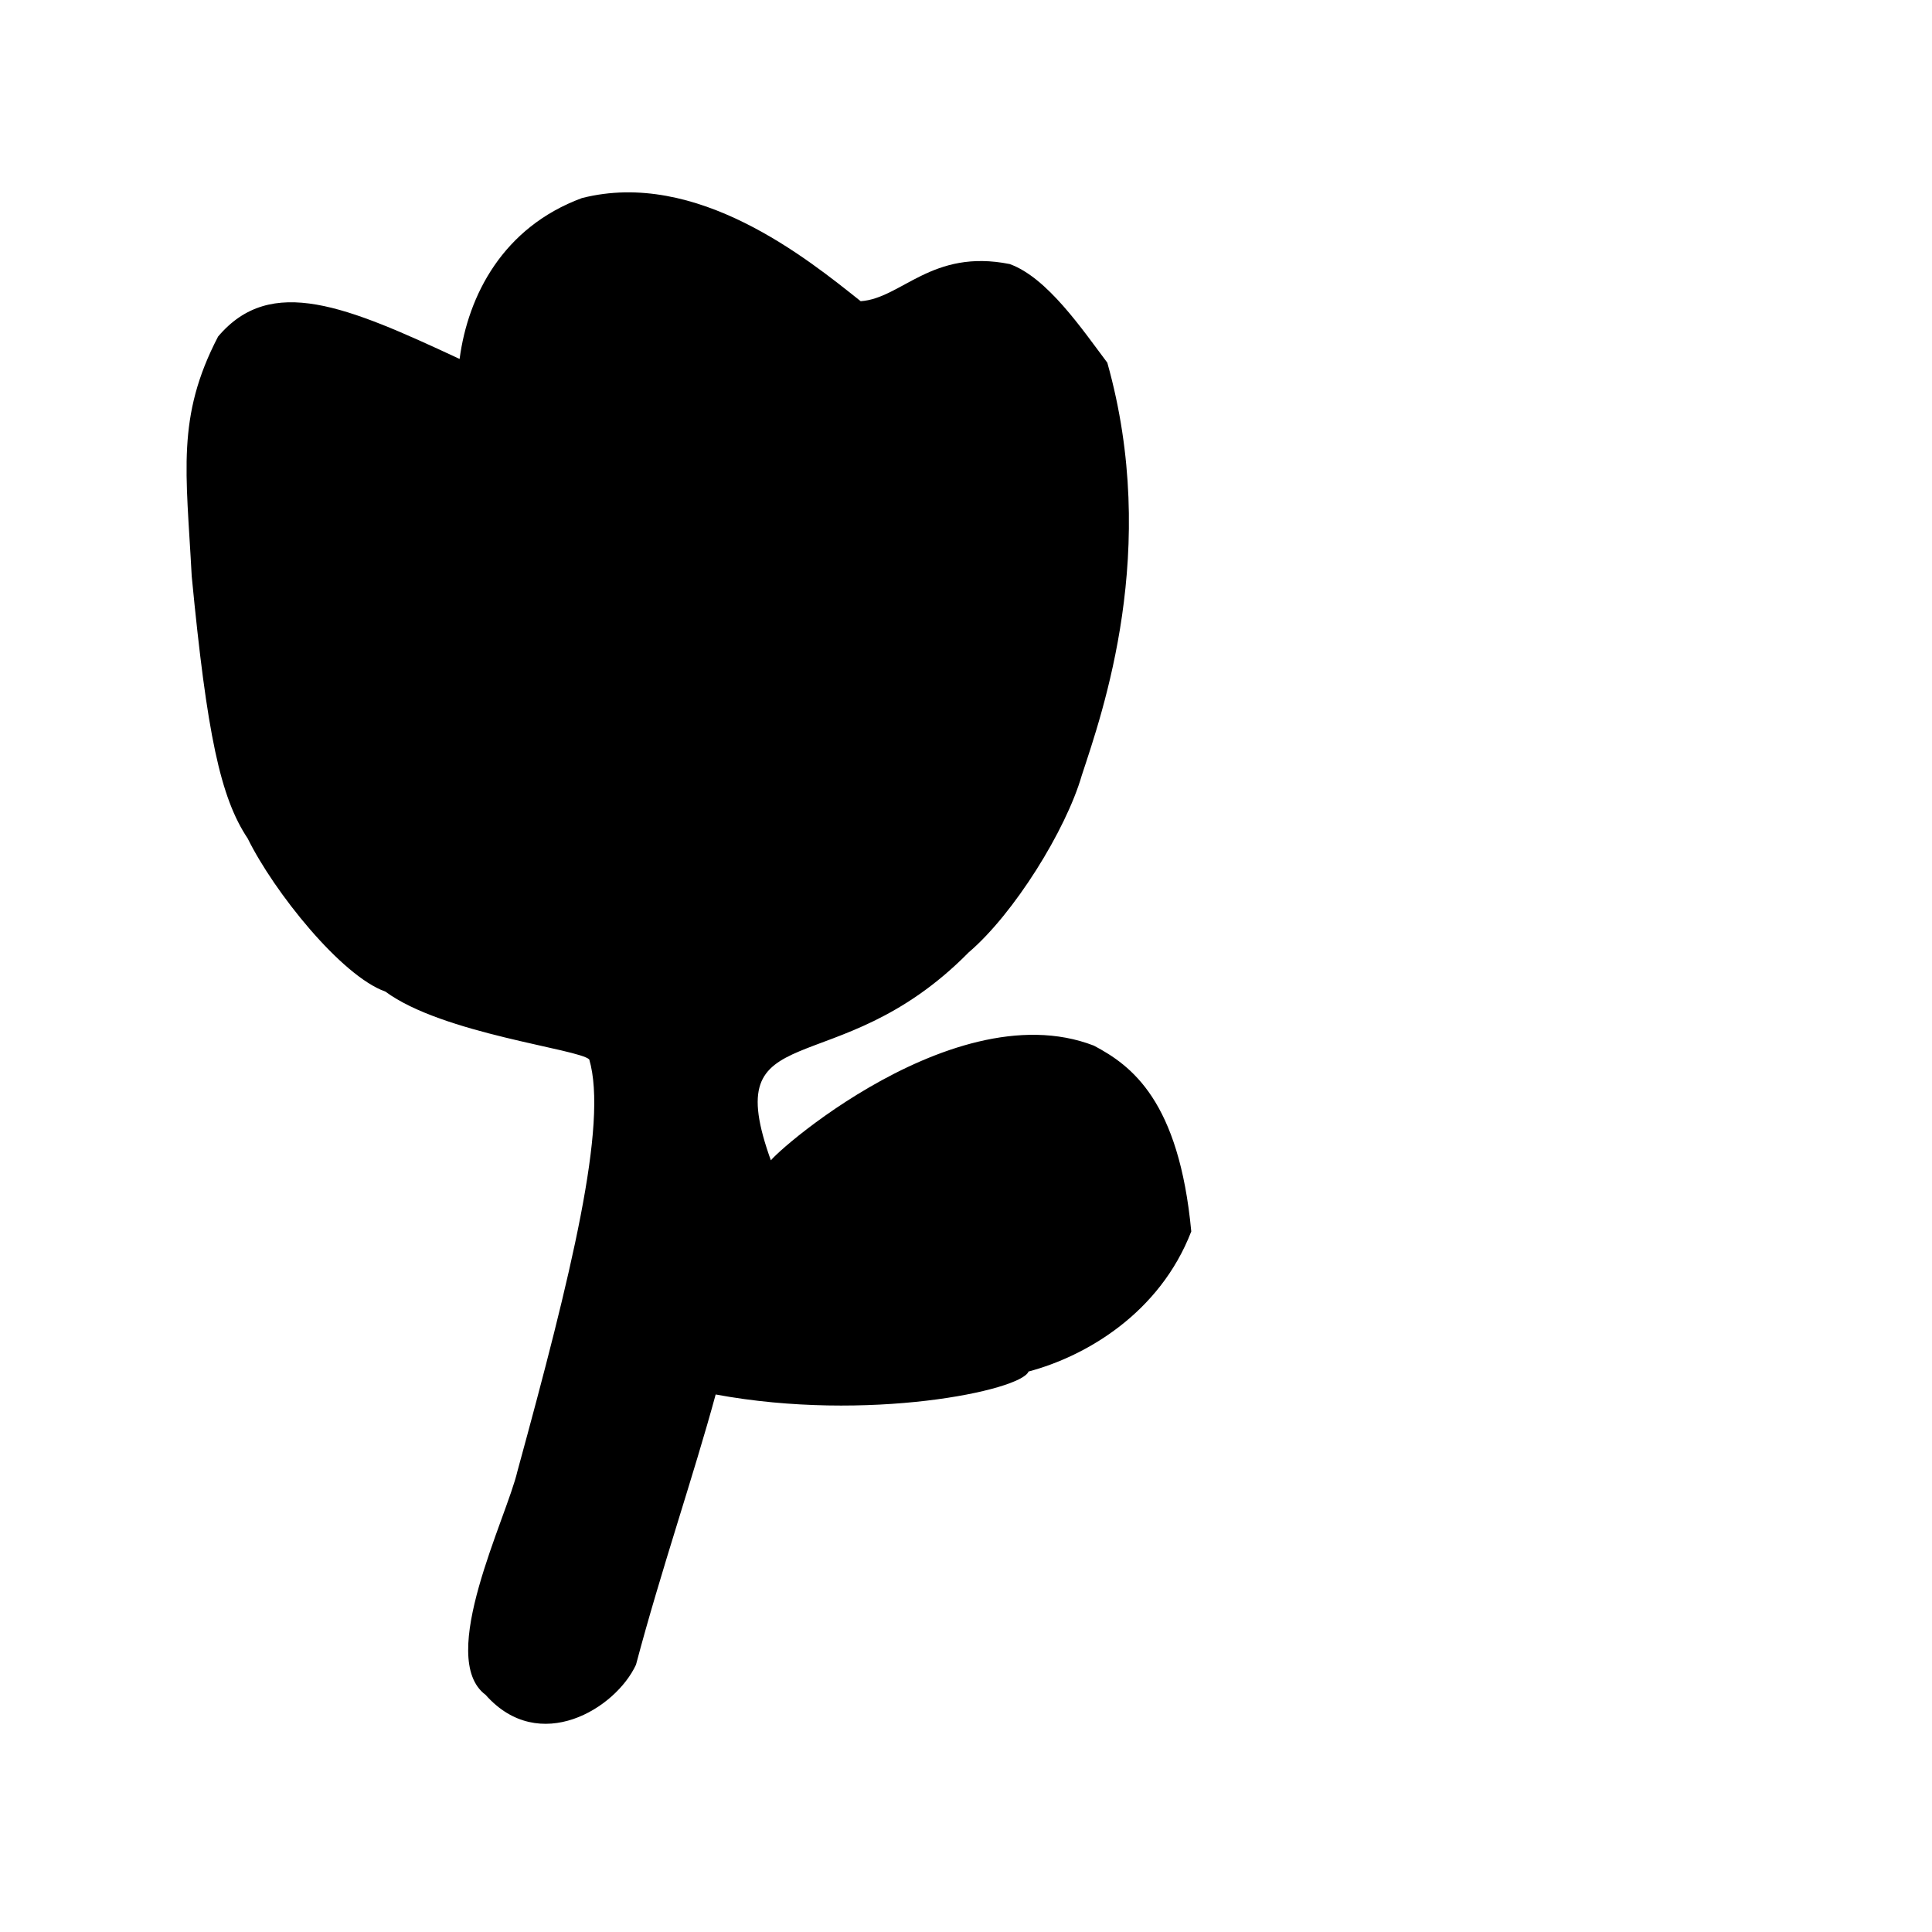 <?xml version="1.0" ?>
<svg xmlns="http://www.w3.org/2000/svg" version="1.1" width="100" height="100">
  <defs/>
  <g>
    <path d="M 52.261 13.667 C 48.231 12.861 46.669 15.445 44.549 15.59 C 41.801 13.401 36.071 8.738 30.118 10.253 C 26.038 11.762 24.224 15.285 23.789 18.579 C 17.97 15.866 14.026 14.18 11.288 17.42 C 9.118 21.588 9.64 24.416 9.923 29.819 C 10.71 38.011 11.409 41.285 12.822 43.401 C 14.182 46.163 17.668 50.518 19.95 51.326 C 22.909 53.514 29.965 54.293 30.5 54.837 C 31.476 58.172 29.572 65.962 26.785 76.138 C 26.226 78.561 22.568 85.819 25.137 87.728 C 27.914 90.868 31.871 88.437 32.919 86.165 C 34.194 81.349 35.91 76.353 37.043 72.178 C 44.91 73.632 52.854 71.98 53.237 70.99 C 56.219 70.197 60.027 67.965 61.66 63.739 C 61.024 56.969 58.571 55.154 56.619 54.122 C 49.012 51.18 38.792 60.812 39.924 60.126 C 37.09 52.332 43.248 56.291 50.138 49.296 C 52.472 47.309 55.172 42.973 55.993 40.133 C 57.062 36.875 60.04 28.463 57.314 18.772 C 56.024 17.059 54.209 14.367 52.261 13.667" stroke-width="0.0" fill="rgb(0, 0, 0)" opacity="1.0" stroke="rgb(0, 0, 0)" stroke-opacity="1.0" stroke-linecap="round" stroke-linejoin="round"/>
  </g>
</svg>
